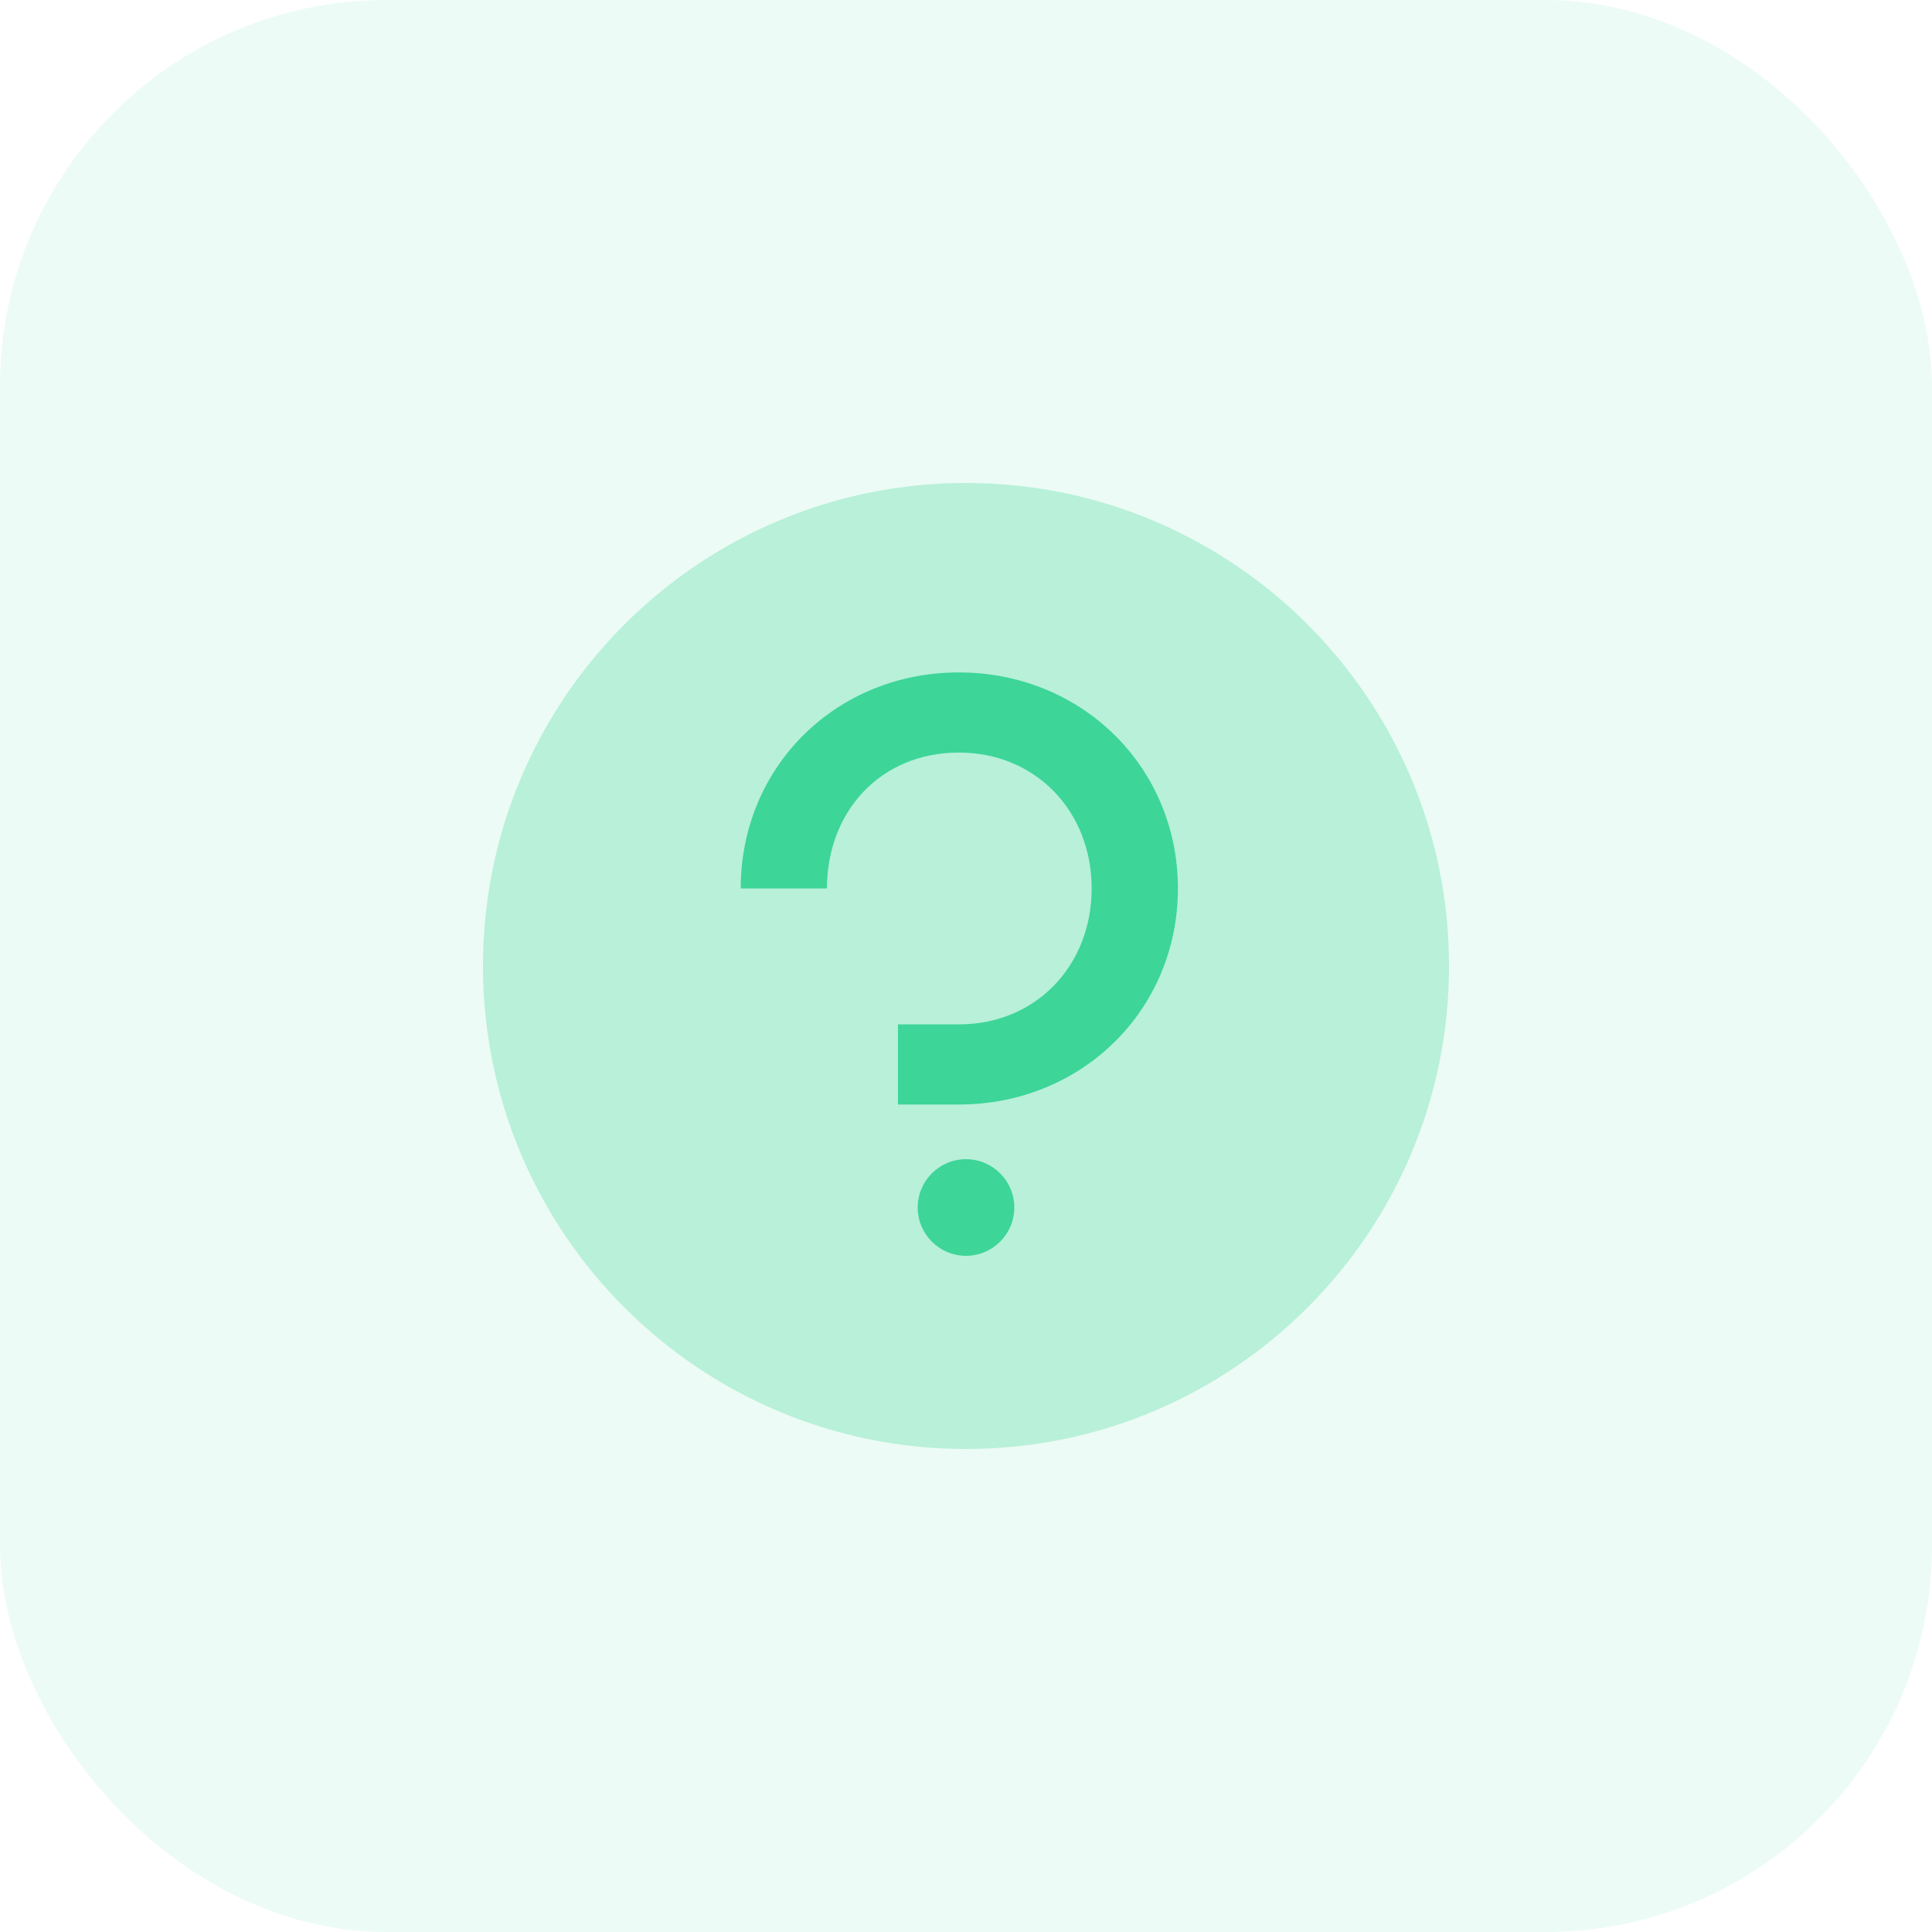 <svg width="40" height="40" viewBox="0 0 40 40" fill="none" xmlns="http://www.w3.org/2000/svg">
<rect width="40" height="40" rx="8" fill="#3DD598" fill-opacity="0.1"/>
<path opacity="0.3" fill-rule="evenodd" clip-rule="evenodd" d="M20 30C25.523 30 30 25.523 30 20C30 14.477 25.523 10 20 10C14.477 10 10 14.477 10 20C10 25.523 14.477 30 20 30Z" fill="#3DD598"/>
<path fill-rule="evenodd" clip-rule="evenodd" d="M18.591 21.209V22.868H19.851C22.392 22.868 24.387 20.915 24.387 18.395C24.387 15.875 22.392 13.922 19.851 13.922C17.31 13.922 15.336 15.875 15.336 18.395H17.121C17.121 16.799 18.234 15.581 19.851 15.581C21.447 15.581 22.602 16.799 22.602 18.395C22.602 19.991 21.447 21.209 19.851 21.209H18.591ZM20 24C19.448 24 19 24.448 19 25C19 25.552 19.448 26 20 26C20.552 26 21 25.552 21 25C21 24.448 20.552 24 20 24Z" fill="#3DD598"/>
</svg>
